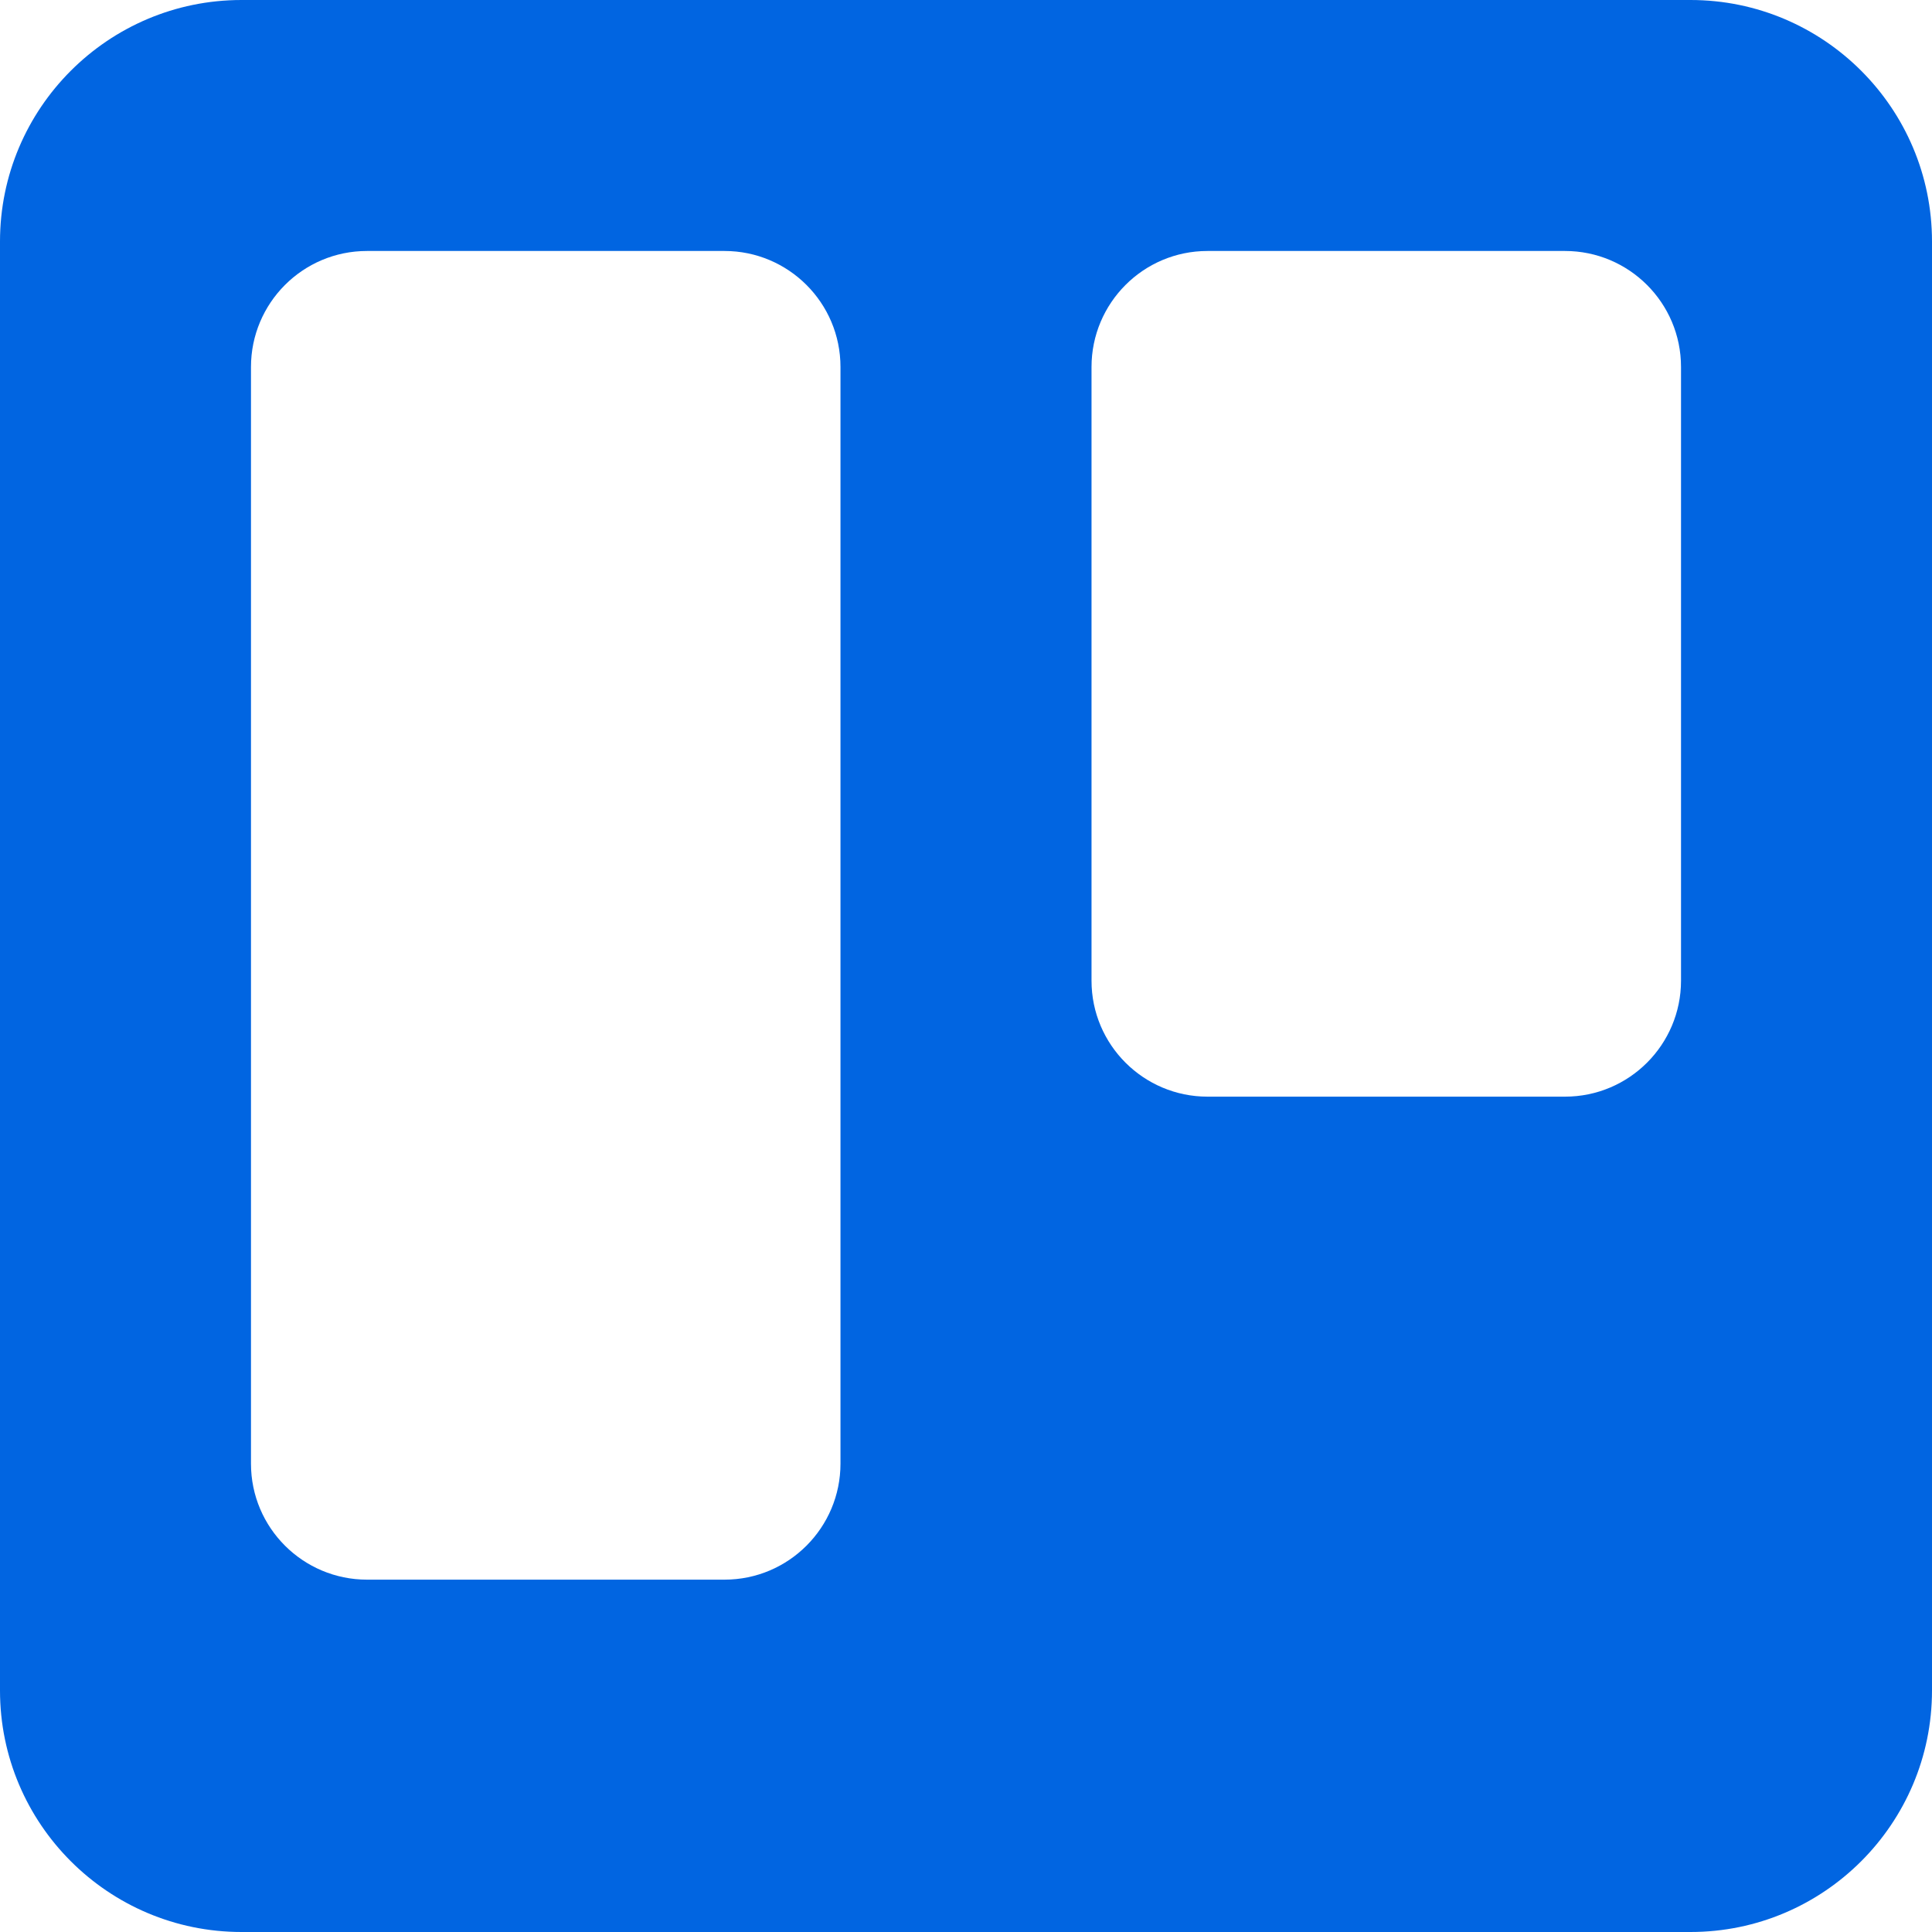 <svg width="32" height="32" viewBox="0 0 32 32" fill="none" xmlns="http://www.w3.org/2000/svg">
 <path  d= "M28 0H4C1.793 0 0 1.793 0 4V28C0 30.207 1.793 32 4 32H28C30.207 32 32 30.207 32 28V4C32 1.793 30.207 0 28 0ZM13.921 24.243C13.921 25.3 13.064 26.164 12 26.164H6.079C5.021 26.164 4.157 25.307 4.157 24.243V6.079C4.157 5.021 5.014 4.157 6.079 4.157H12C13.057 4.157 13.921 5.014 13.921 6.079V24.243ZM27.843 16.243C27.843 17.3 26.986 18.164 25.921 18.164H20C18.943 18.164 18.079 17.307 18.079 16.243V6.079C18.079 5.021 18.936 4.157 20 4.157H25.921C26.979 4.157 27.843 5.014 27.843 6.079V16.243V16.243Z" fill="#0165E1" /></svg>
